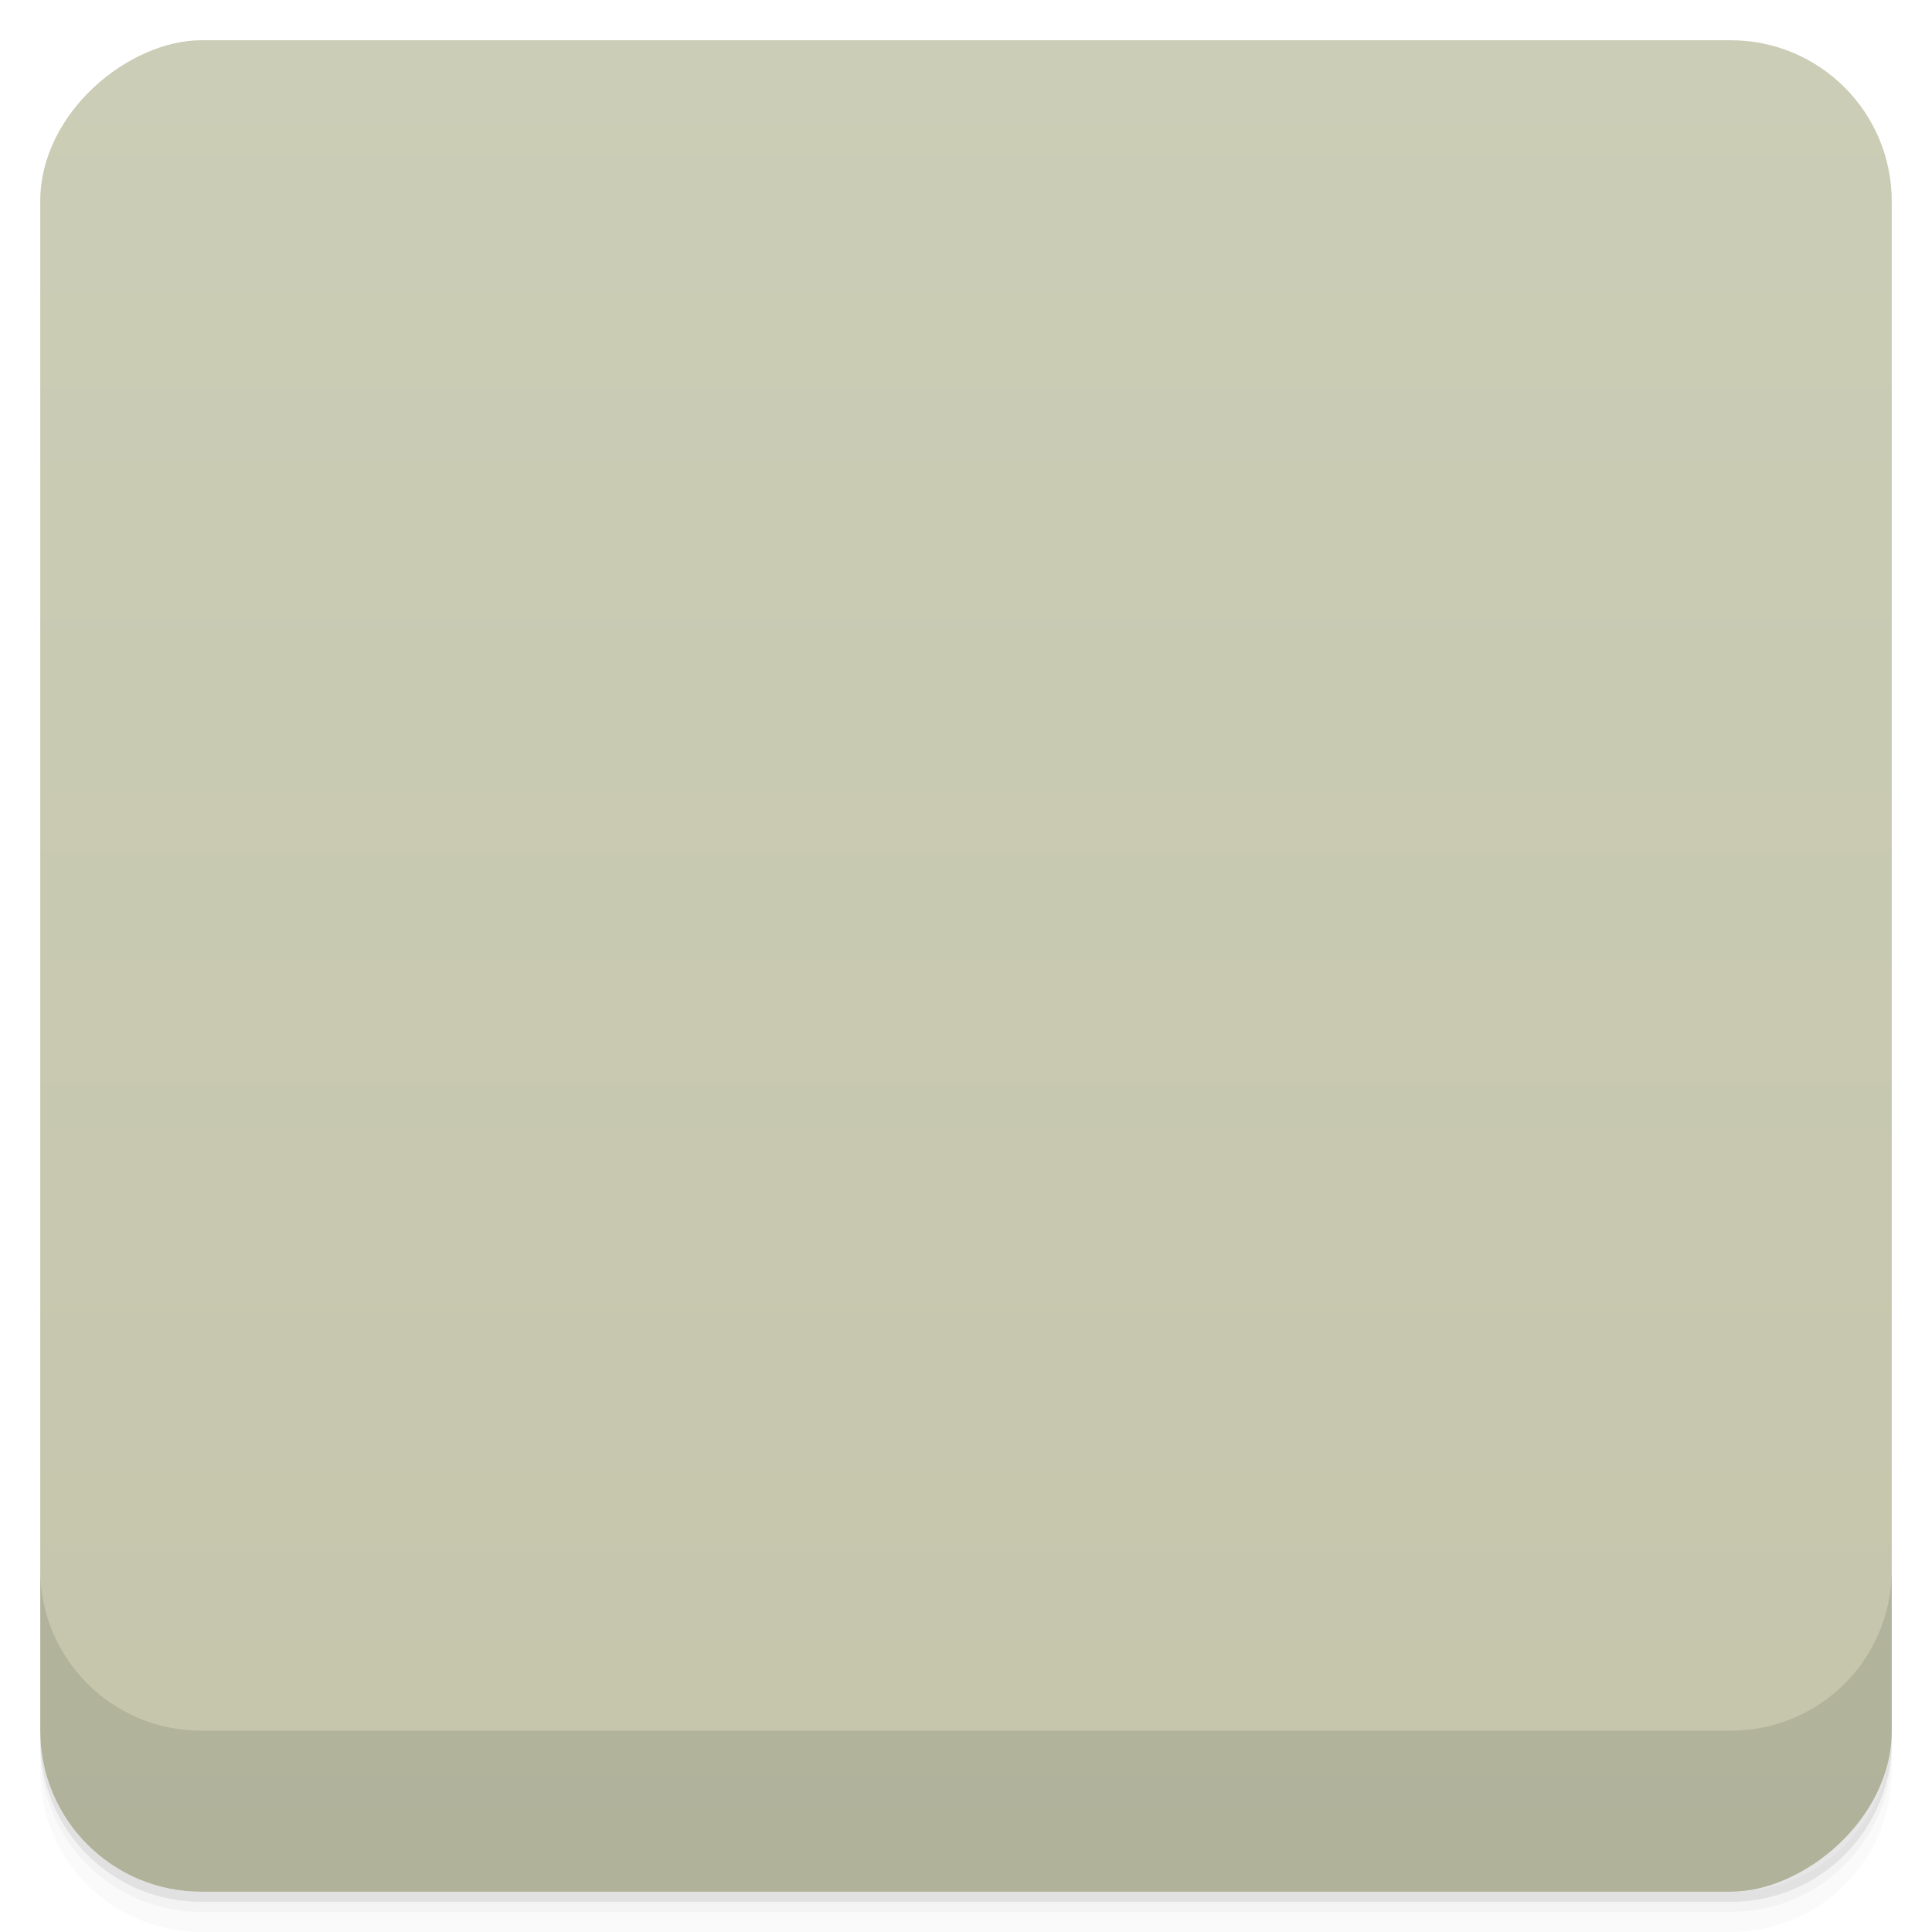 <svg viewBox="0 0 48 48">
  <defs>
    <linearGradient id="a" x1="1" x2="47" gradientUnits="userSpaceOnUse" gradientTransform="translate(-48 .002)">
      <stop stop-color="#c4c5ab"/>
      <stop offset="1" stop-color="#cccdb6"/>
    </linearGradient>
    <clipPath id="b"/>
    <clipPath id="c"/>
  </defs>
  <path d="M1 43v.25c0 2.216 1.784 4 4 4h38c2.216 0 4-1.784 4-4V43c0 2.216-1.784 4-4 4H5c-2.216 0-4-1.784-4-4zm0 .5v.5c0 2.216 1.784 4 4 4h38c2.216 0 4-1.784 4-4v-.5c0 2.216-1.784 4-4 4H5c-2.216 0-4-1.784-4-4z" opacity=".02"/>
  <path d="M1 43.25v.25c0 2.216 1.784 4 4 4h38c2.216 0 4-1.784 4-4v-.25c0 2.216-1.784 4-4 4H5c-2.216 0-4-1.784-4-4z" opacity=".05"/>
  <path d="M1 43v.25c0 2.216 1.784 4 4 4h38c2.216 0 4-1.784 4-4V43c0 2.216-1.784 4-4 4H5c-2.216 0-4-1.784-4-4z" opacity=".1"/>
  <rect width="46" height="46" x="-47" y="1" rx="4" transform="rotate(-90)" fill="url(#a)"/>
  <g opacity=".1" clip-path="url(#b)">
    <path d="M36.602 19.898a8.5 8.5 0 0 1-8.5 8.504 8.495 8.495 0 0 1-8.5-8.504 8.498 8.498 0 0 1 8.5-8.504c4.695 0 8.5 3.809 8.5 8.504m0 0"/>
    <path d="M28.09 10.898a8.948 8.948 0 0 0-6.352 2.641c-3.512 3.508-3.512 9.223 0 12.73 3.508 3.508 9.223 3.508 12.734 0 3.508-3.508 3.508-9.223 0-12.73a9.033 9.033 0 0 0-6.383-2.641m0 1.48a7.48 7.48 0 0 1 5.313 2.199 7.496 7.496 0 0 1 0 10.621 7.505 7.505 0 0 1-10.629 0 7.496 7.496 0 0 1 0-10.621 7.477 7.477 0 0 1 5.316-2.199m0 0M17.879 32.27l-2.145-2.145L11 34.859l2.145 2.145m4.734-4.734M22.422 27.07l-1.504-1.504-4.734 4.734 1.504 1.504m4.734-4.734"/>
    <path d="M33 22a3.001 3.001 0 0 1-6 0 3.001 3.001 0 0 1 6 0m0 0M31 17c0 .551-.449 1-1 1-.551 0-1-.449-1-1 0-.551.449-1 1-1 .551 0 1 .449 1 1m0 0"/>
  </g>
  <g>
    <g clip-path="url(#c)">
      <path d="M36.602 18.898a8.5 8.5 0 0 1-8.5 8.504 8.495 8.495 0 0 1-8.5-8.504 8.498 8.498 0 0 1 8.5-8.504c4.695 0 8.5 3.809 8.5 8.504m0 0" fill="#7fc1ec"/>
      <path d="M28.09 9.898a8.948 8.948 0 0 0-6.352 2.641c-3.512 3.508-3.512 9.223 0 12.73 3.508 3.508 9.223 3.508 12.734 0 3.508-3.508 3.508-9.223 0-12.73a9.033 9.033 0 0 0-6.383-2.641m0 1.48a7.48 7.48 0 0 1 5.313 2.199 7.496 7.496 0 0 1 0 10.621 7.505 7.505 0 0 1-10.629 0 7.496 7.496 0 0 1 0-10.621 7.477 7.477 0 0 1 5.316-2.199m0 0" fill="#e5e5e5"/>
      <path d="M17.879 31.27l-2.145-2.145L11 33.859l2.145 2.145m4.734-4.734" fill="#3d525b"/>
      <path d="M22.422 26.07l-1.504-1.504-4.734 4.734 1.504 1.504m4.734-4.734" fill="#cf4c36"/>
      <path d="M33 21a3.001 3.001 0 0 1-6 0 3.001 3.001 0 0 1 6 0m0 0M31 16c0 .551-.449 1-1 1-.551 0-1-.449-1-1 0-.551.449-1 1-1 .551 0 1 .449 1 1m0 0" fill="#b9def8"/>
    </g>
  </g>
  <g>
    <path d="M1 38.998v4c0 2.216 1.784 4 4 4h38c2.216 0 4-1.784 4-4v-4c0 2.216-1.784 4-4 4H5c-2.216 0-4-1.784-4-4z" opacity=".1"/>
  </g>
</svg>
